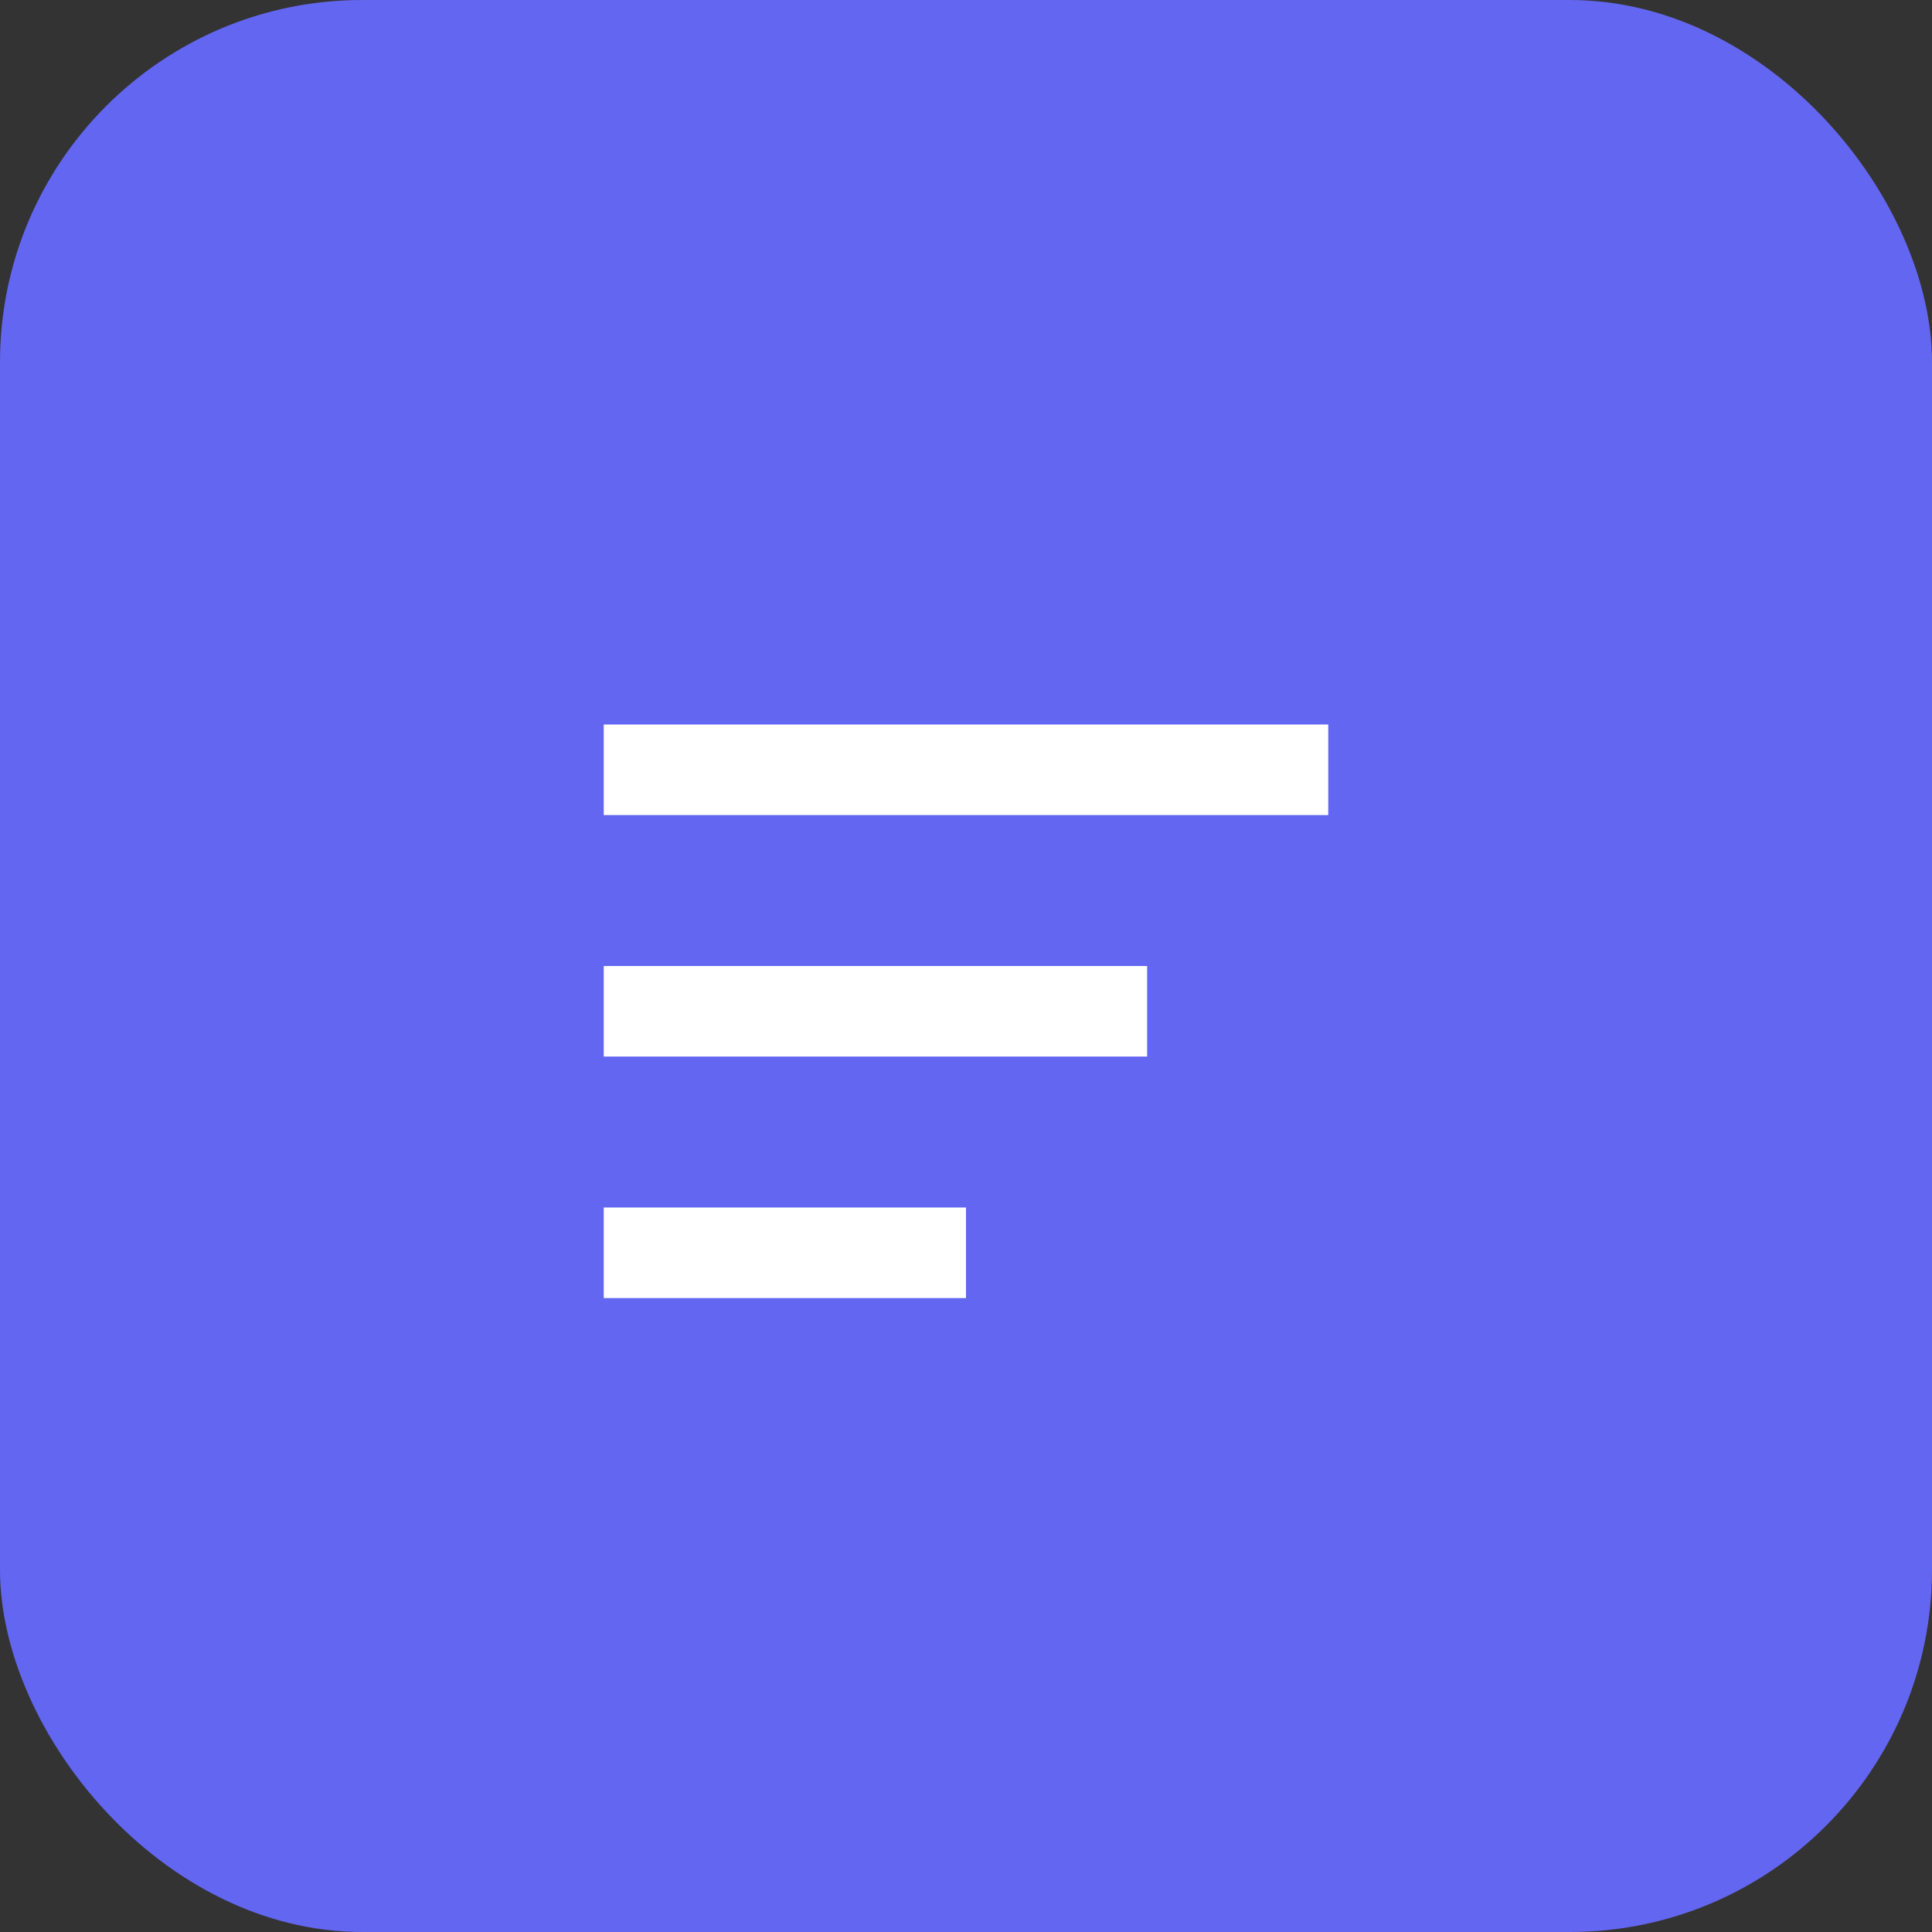 <svg width="32" height="32" viewBox="0 0 32 32" fill="none" xmlns="http://www.w3.org/2000/svg">
  <rect x="0" y="0" width="32" height="32" fill="#333333" stroke="none"/>
  <rect width="32" height="32" rx="6" fill="#6366F1"/>
  <path d="M10 12H22V13.5H10V12Z" fill="white"/>
  <path d="M10 16H19V17.5H10V16Z" fill="white"/>
  <path d="M10 20H16V21.5H10V20Z" fill="white"/>
</svg>